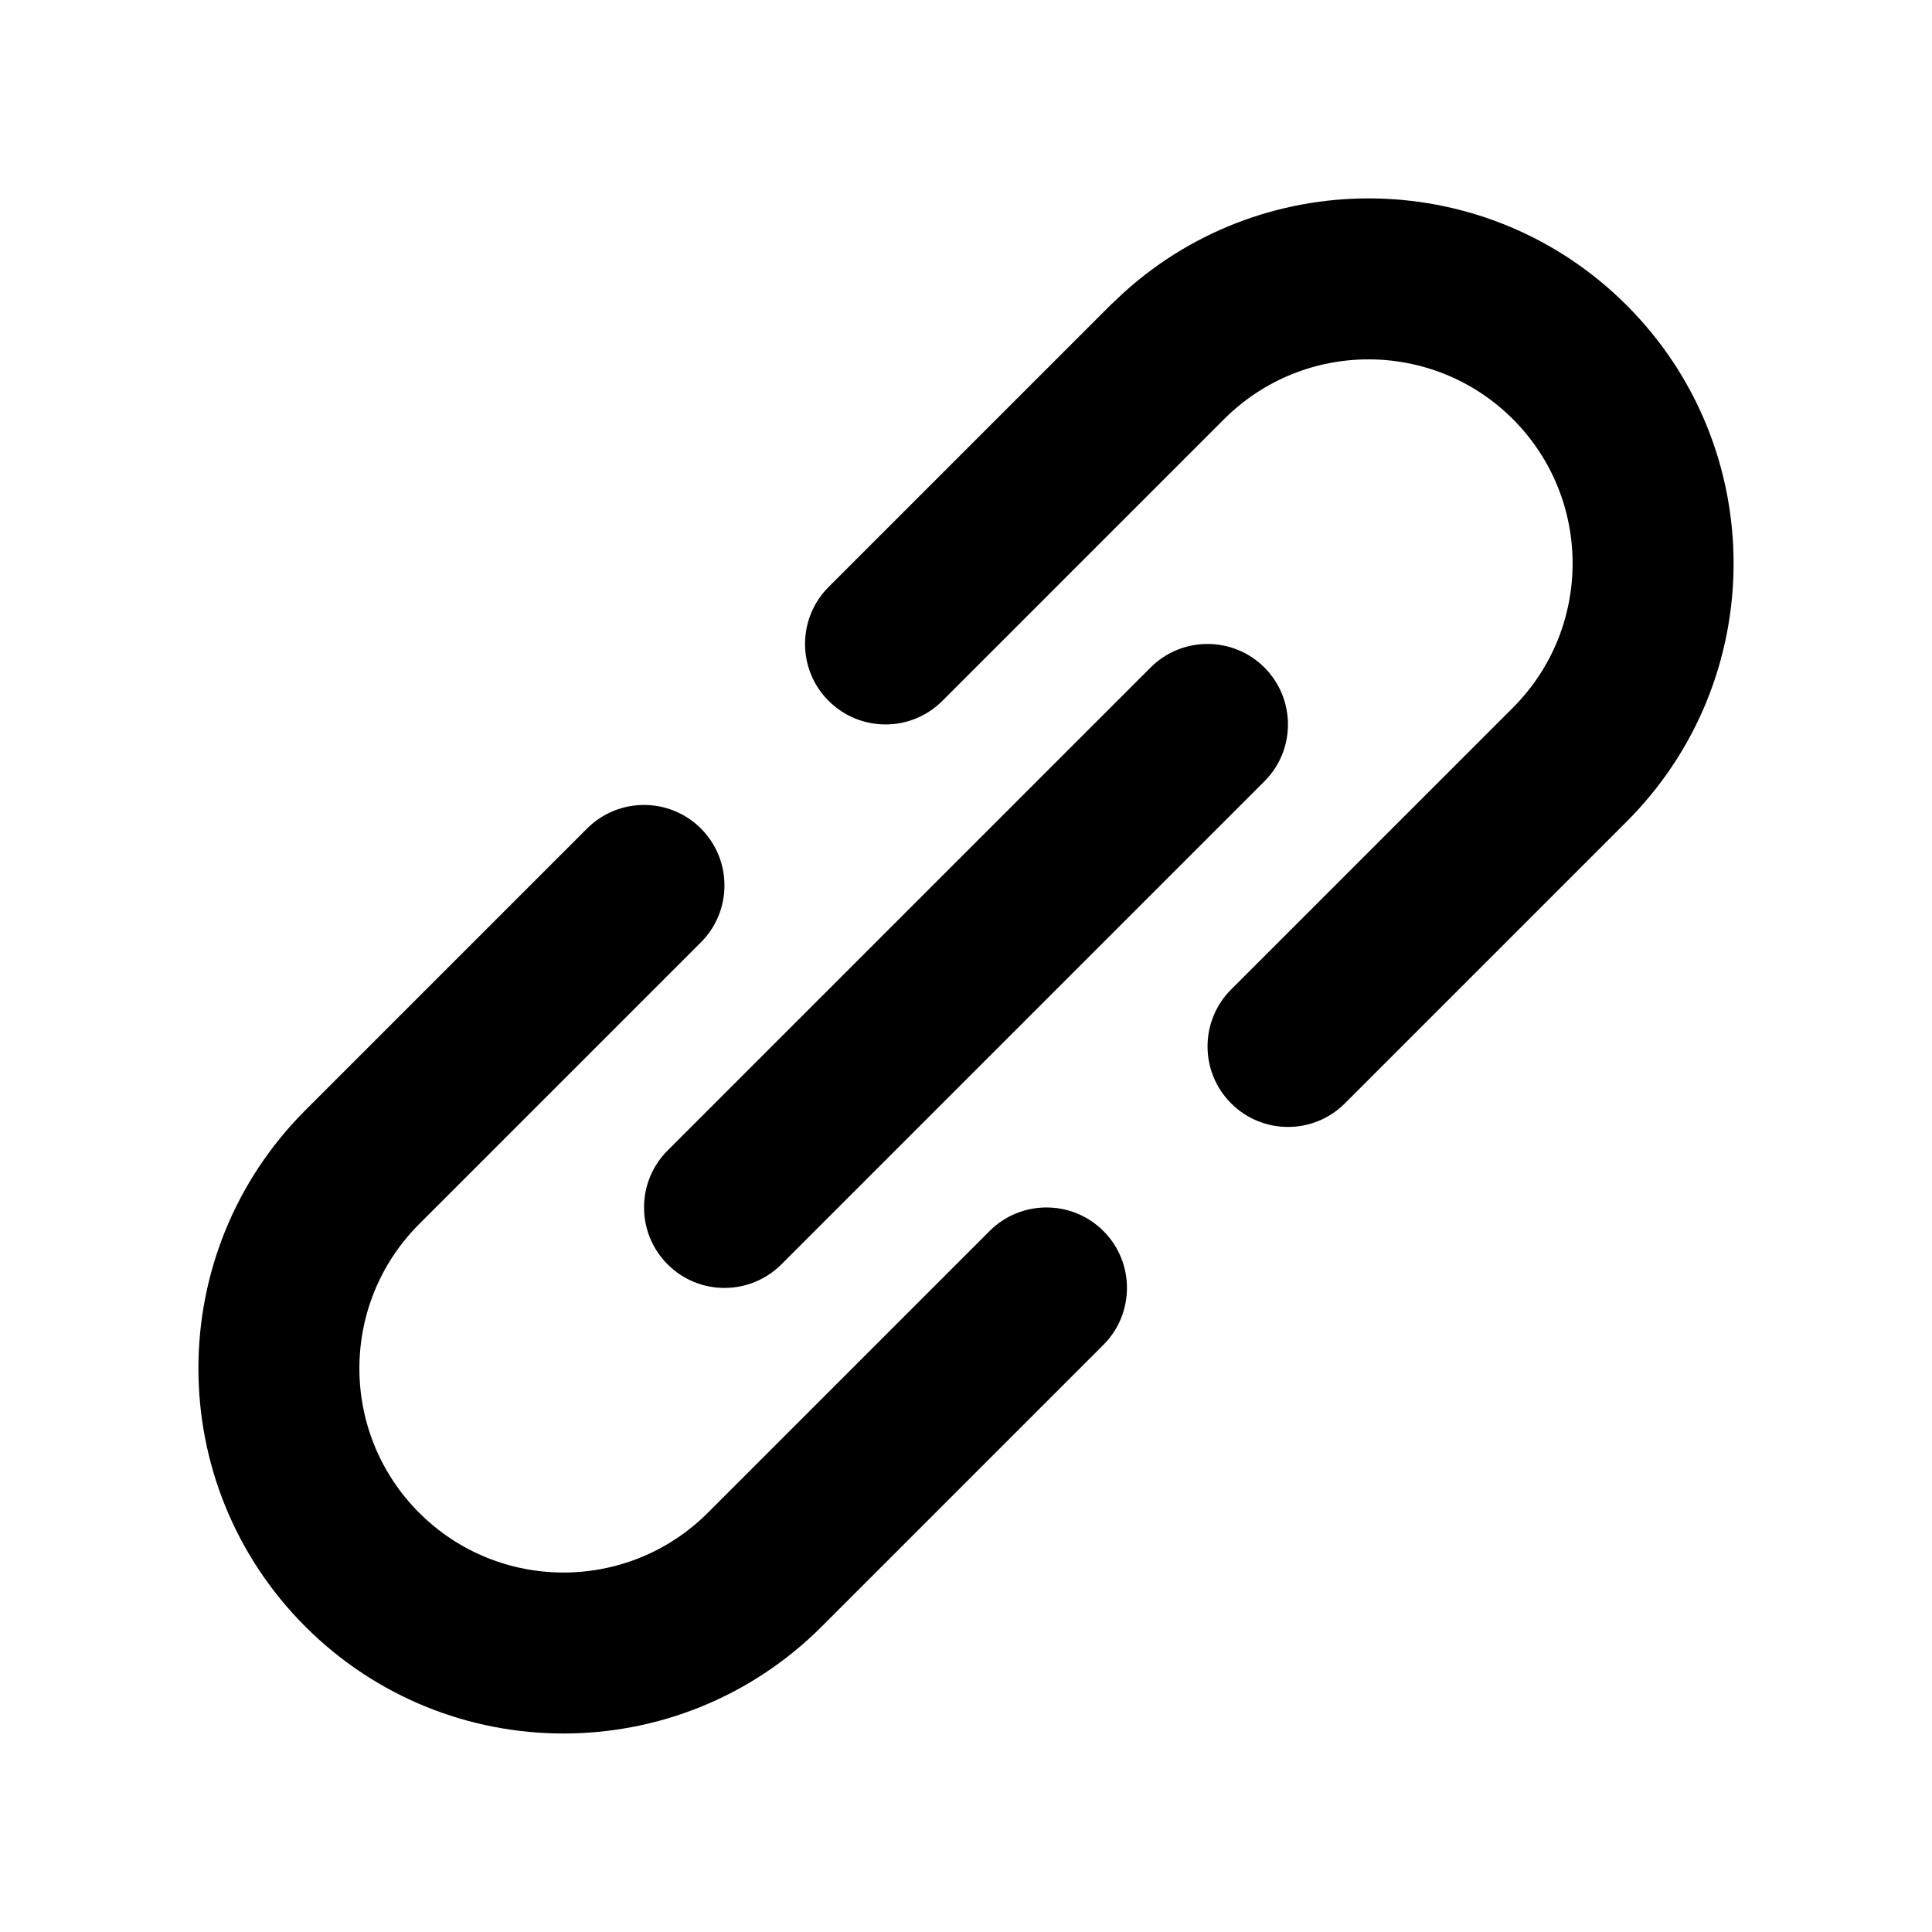 <svg width="24" height="24" viewBox="0 0 24 24" fill="none" xmlns="http://www.w3.org/2000/svg">
<path d="M7.293 10.292C7.683 9.902 8.317 9.902 8.707 10.292C9.097 10.682 9.097 11.316 8.707 11.706L5.207 15.206C4.217 16.196 4.217 17.802 5.207 18.792C6.197 19.782 7.803 19.782 8.793 18.792L12.293 15.292C12.683 14.902 13.317 14.902 13.707 15.292C14.097 15.682 14.097 16.316 13.707 16.706L10.207 20.206C8.436 21.977 5.564 21.977 3.793 20.206C2.022 18.435 2.022 15.563 3.793 13.792L7.293 10.292Z" fill="currentColor"/>
<path d="M14.293 8.292C14.683 7.902 15.317 7.902 15.707 8.292C16.097 8.683 16.097 9.316 15.707 9.706L9.707 15.706C9.316 16.097 8.683 16.097 8.293 15.706C7.903 15.316 7.903 14.682 8.293 14.292L14.293 8.292Z" fill="currentColor"/>
<path d="M13.963 3.632C15.743 2.024 18.491 2.077 20.207 3.792C21.978 5.563 21.978 8.435 20.207 10.206L16.707 13.706C16.317 14.097 15.684 14.097 15.293 13.706C14.903 13.316 14.903 12.682 15.293 12.292L18.793 8.792C19.783 7.802 19.783 6.196 18.793 5.206C17.803 4.217 16.197 4.217 15.207 5.206L11.707 8.706C11.316 9.097 10.684 9.097 10.293 8.706C9.903 8.316 9.903 7.683 10.293 7.292L13.793 3.792L13.963 3.632Z" fill="currentColor"/>
</svg>
